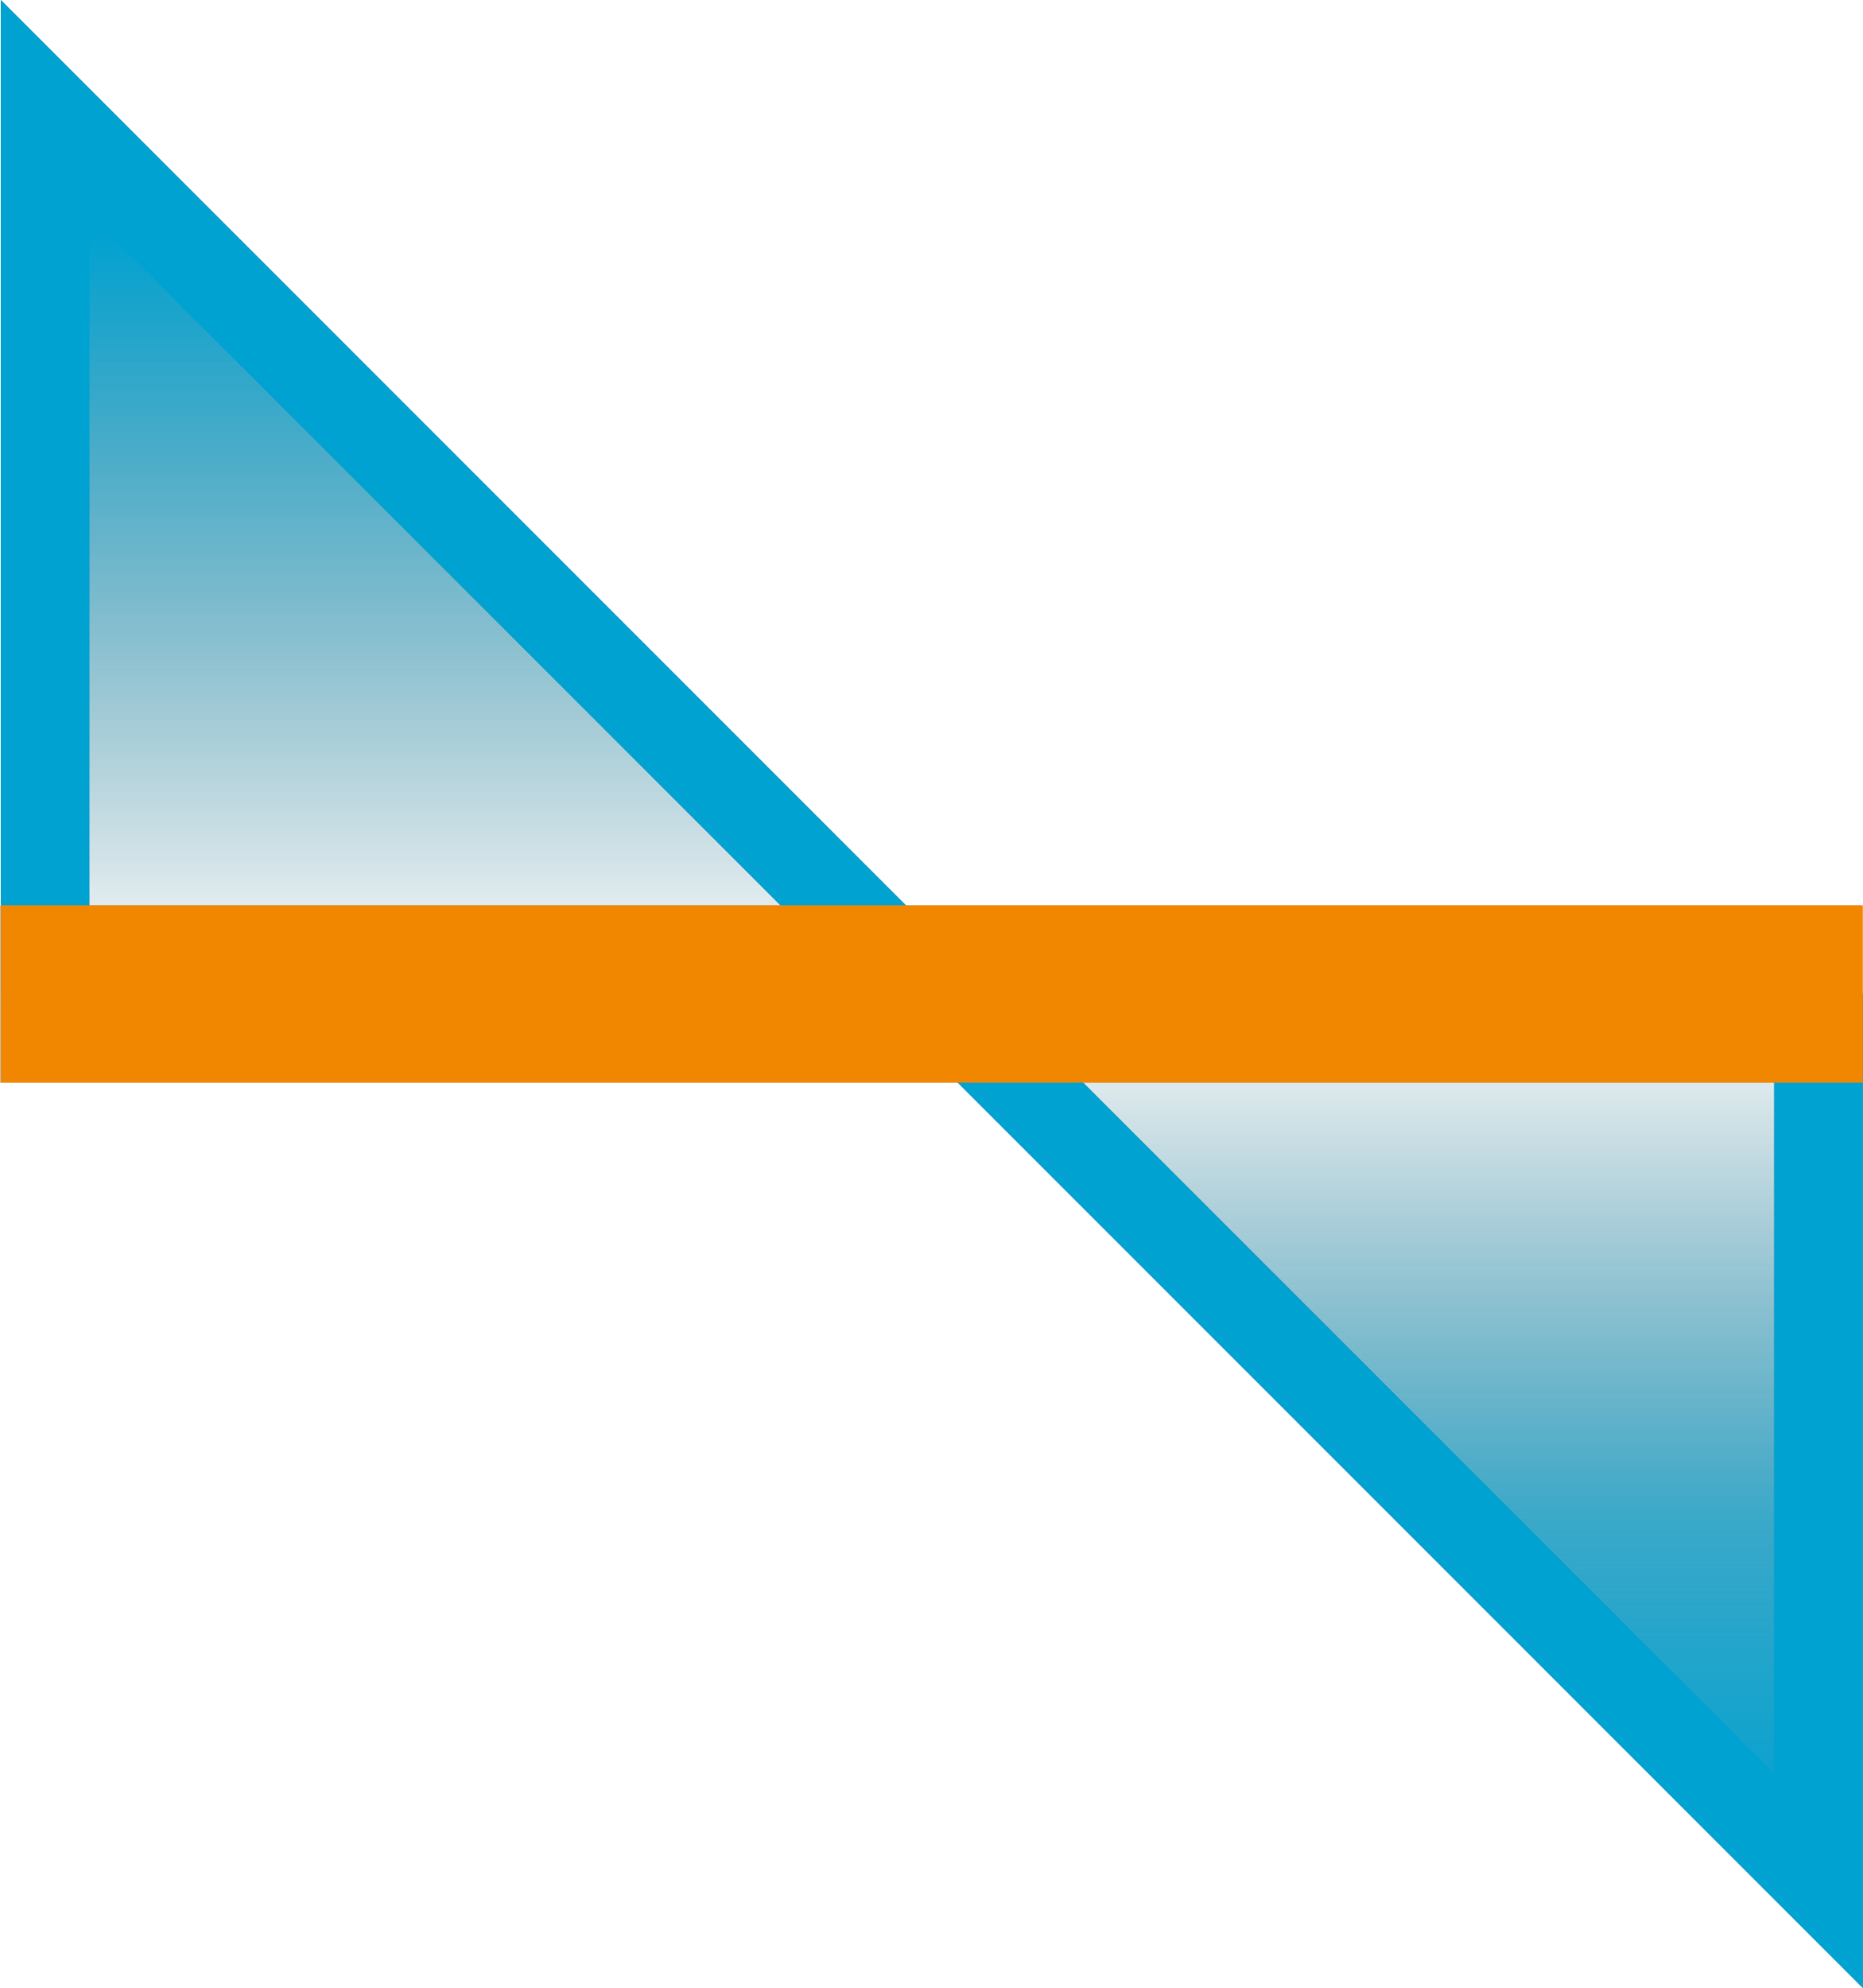 <svg xmlns="http://www.w3.org/2000/svg" width="21.011" height="22.414" viewBox="0 0 21.011 22.414">
    <defs>
        <style>
            .cls-1,.cls-2,.cls-5,.cls-6{fill:none}.cls-1{stroke:#707070}.cls-2{stroke:#bfbfbf}.cls-2,.cls-6{stroke-width:2px}.cls-3{fill:url(#linear-gradient)}.cls-4{fill:url(#linear-gradient-2)}.cls-5{stroke:#00a2d1}.cls-6{stroke:#f18700}
        </style>
        <linearGradient id="linear-gradient" x1=".5" x2=".5" y1=".14" y2="1" gradientUnits="objectBoundingBox">
            <stop offset="0" stop-color="#00a2d1"/>
            <stop offset="1" stop-color="#005169" stop-opacity="0"/>
        </linearGradient>
        <linearGradient id="linear-gradient-2" x1="1.095" x2="1.095" y1=".956" gradientUnits="objectBoundingBox">
            <stop offset="0" stop-color="#00a2d1"/>
            <stop offset=".383" stop-color="#008fb9" stop-opacity=".769"/>
            <stop offset="1" stop-color="#005169" stop-opacity="0"/>
        </linearGradient>
    </defs>
    <g id="sps_solo_icon_shearforce_blue" transform="translate(13097.984 8519.207)">
        <g id="Group_2099" data-name="Group 2099" transform="translate(-436)">
            <path id="Path_733" d="M-11678-8610v-10l20 20v-10" class="cls-1" data-name="Path 733" transform="translate(-983.475 102)"/>
            <path id="Path_734" d="M-11708-8610h21" class="cls-2" data-name="Path 734" transform="translate(-953.984 102)"/>
        </g>
        <g id="Group_2101" data-name="Group 2101" transform="translate(-488)">
            <g id="Group_1963" data-name="Group 1963" transform="translate(-13319 -8668)">
                <path id="Path_758" d="M-11513-8575v-10l10 10" class="cls-3" data-name="Path 758" transform="translate(12223 8735)"/>
                <path id="Path_759" d="M-11483-8575v10l-10-10" class="cls-4" data-name="Path 759" transform="translate(12213 8735)"/>
            </g>
            <path id="Path_772" d="M-11678-8610v-10l20 20v-10" class="cls-5" data-name="Path 772" transform="translate(-931.475 102)"/>
            <path id="Path_773" d="M-11708-8610h21" class="cls-6" data-name="Path 773" transform="translate(-901.975 102)"/>
        </g>
    </g>
</svg>
